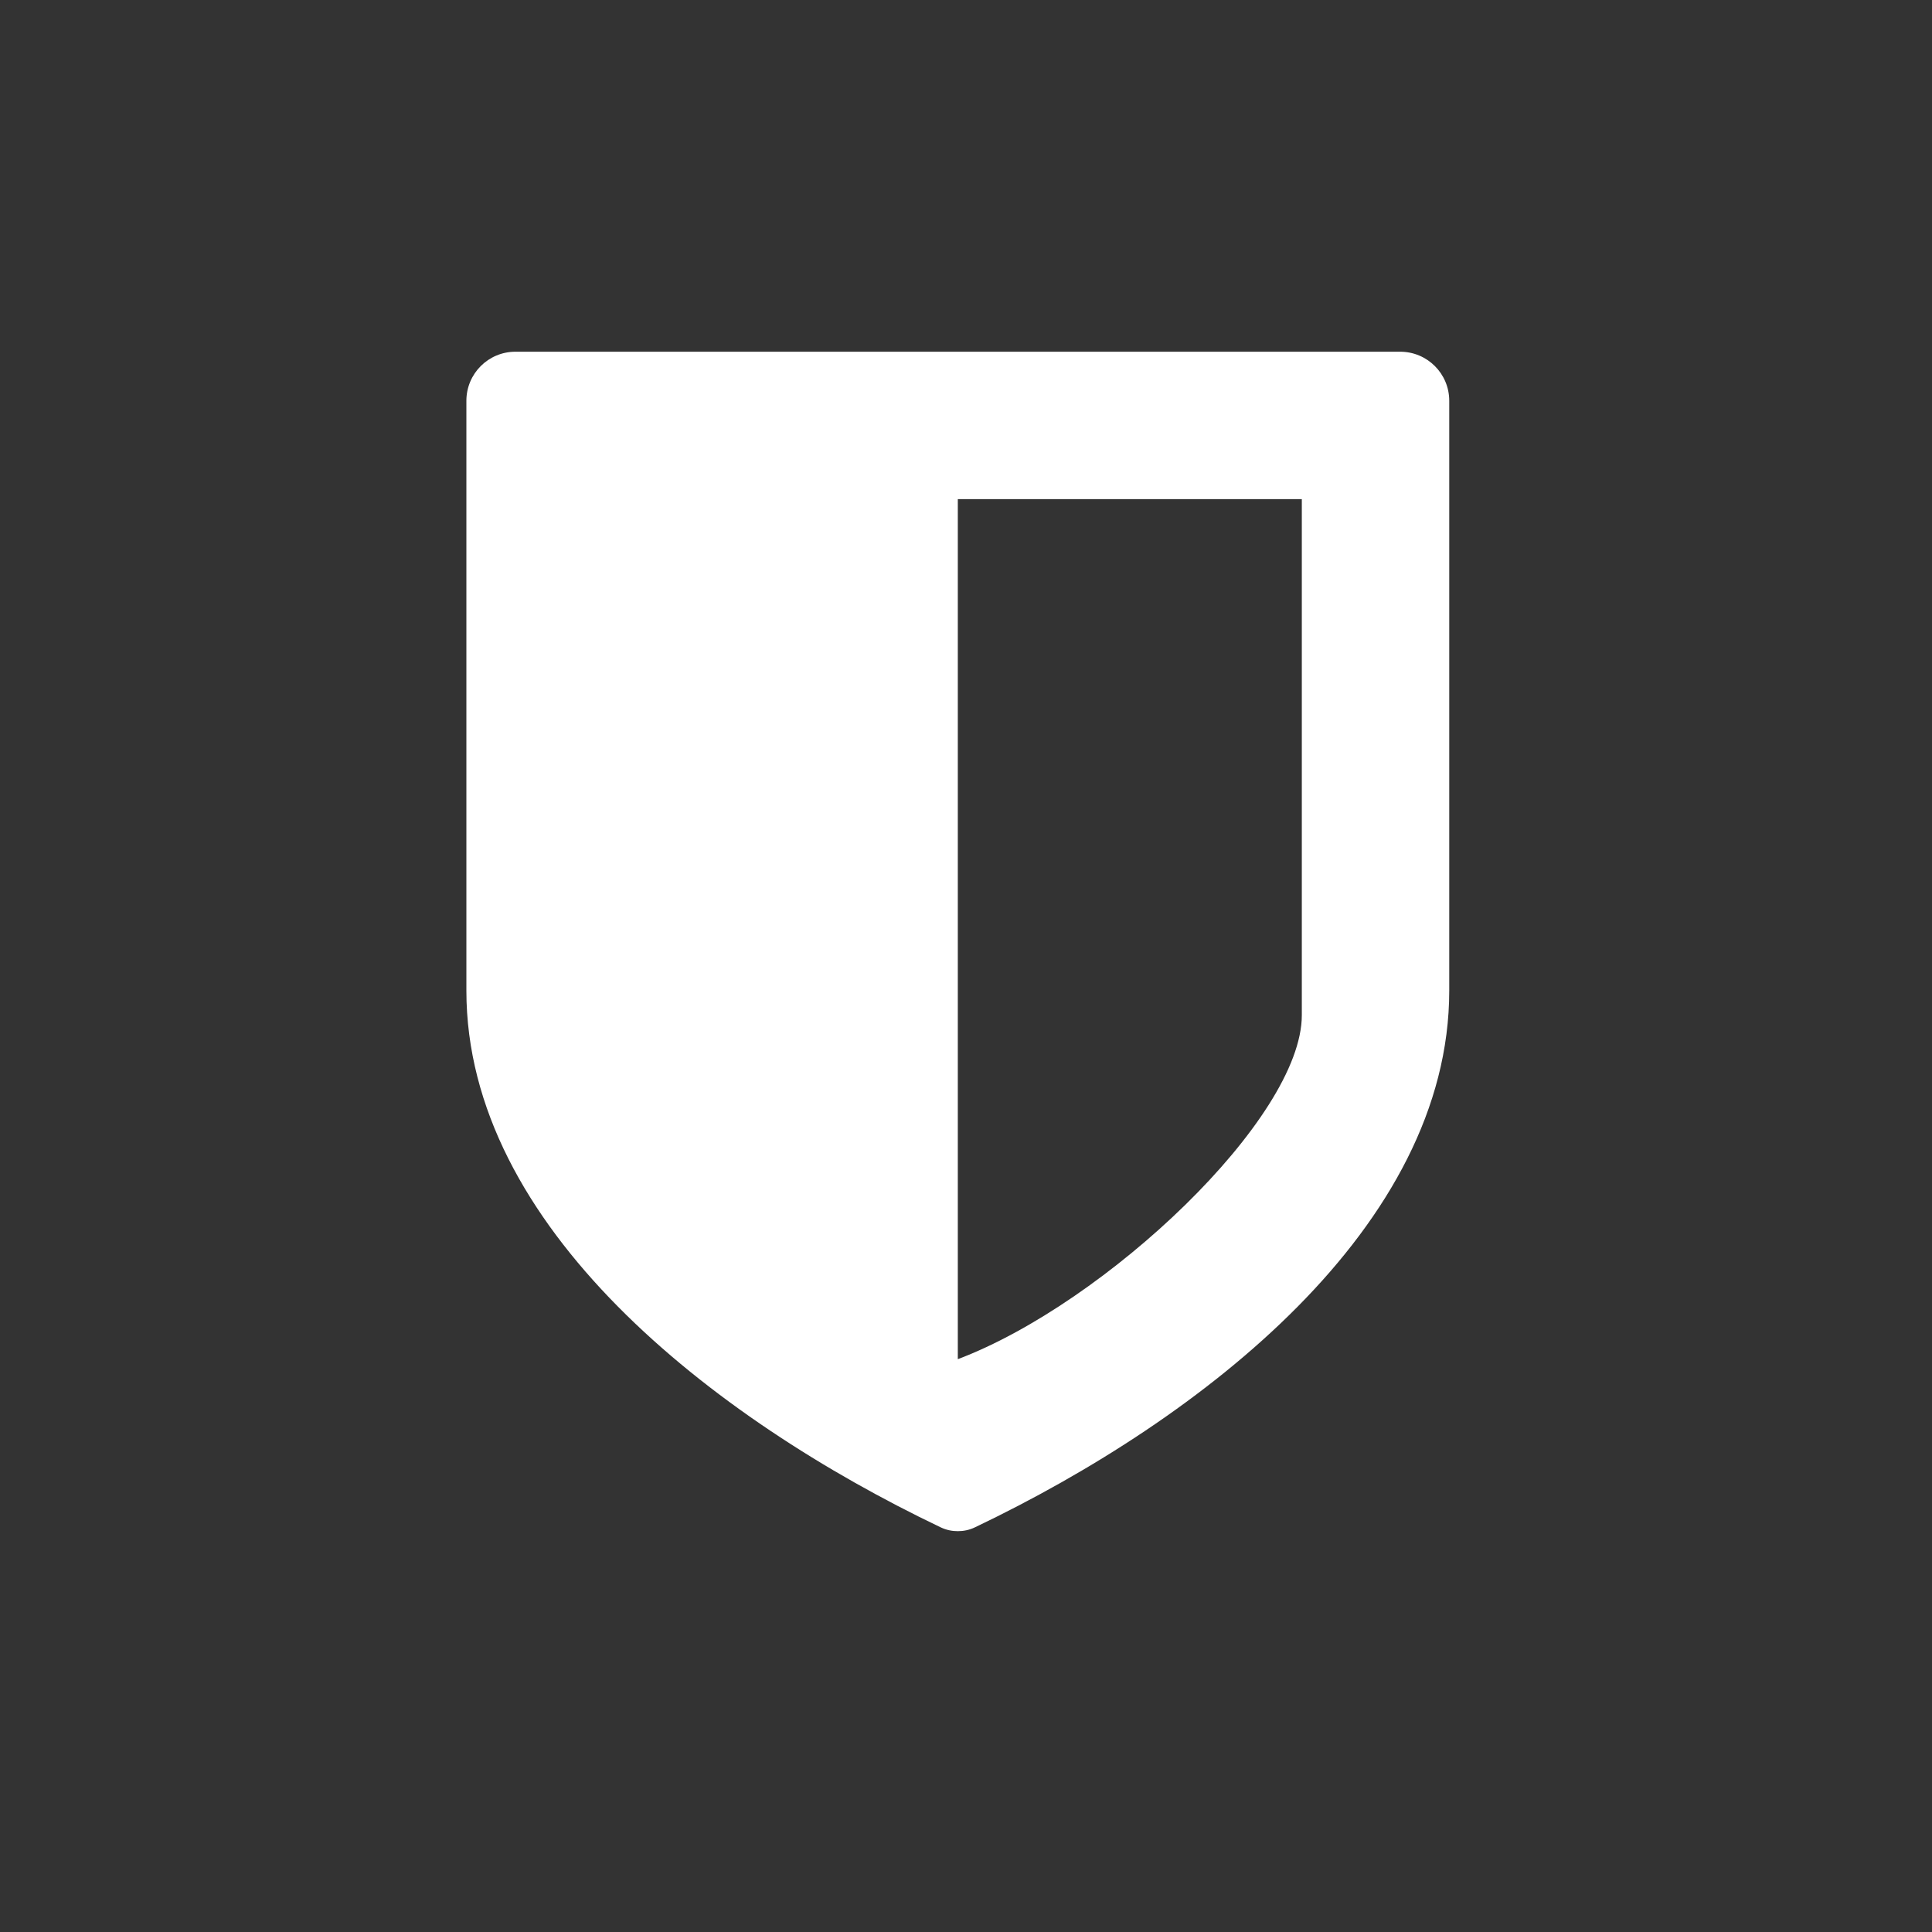 <svg width="512" height="512" version="1.1" viewBox="0 0 512 512" xmlns="http://www.w3.org/2000/svg">
 <rect x="0" y="0" width="512" height="512" fill="#333333" stroke="none"/>
 <path d="m136.62 93.207c-7.215 0-13.024 5.809-13.024 13.024v156.28c0 62.514 65.118 113.31 125.63 142.22 1.623 0.775 3.13 1.043 4.604 1.043s2.982-0.268 4.604-1.043c60.514-28.907 125.63-79.703 125.63-142.22v-156.28c0-7.215-5.809-13.024-13.024-13.024zm117.21 39.071h91.166v136.75c0 27.374-52.095 76.415-91.166 91.166z" fill="#ffffff" stroke-width="13.024" style="paint-order:normal"/>
</svg>
